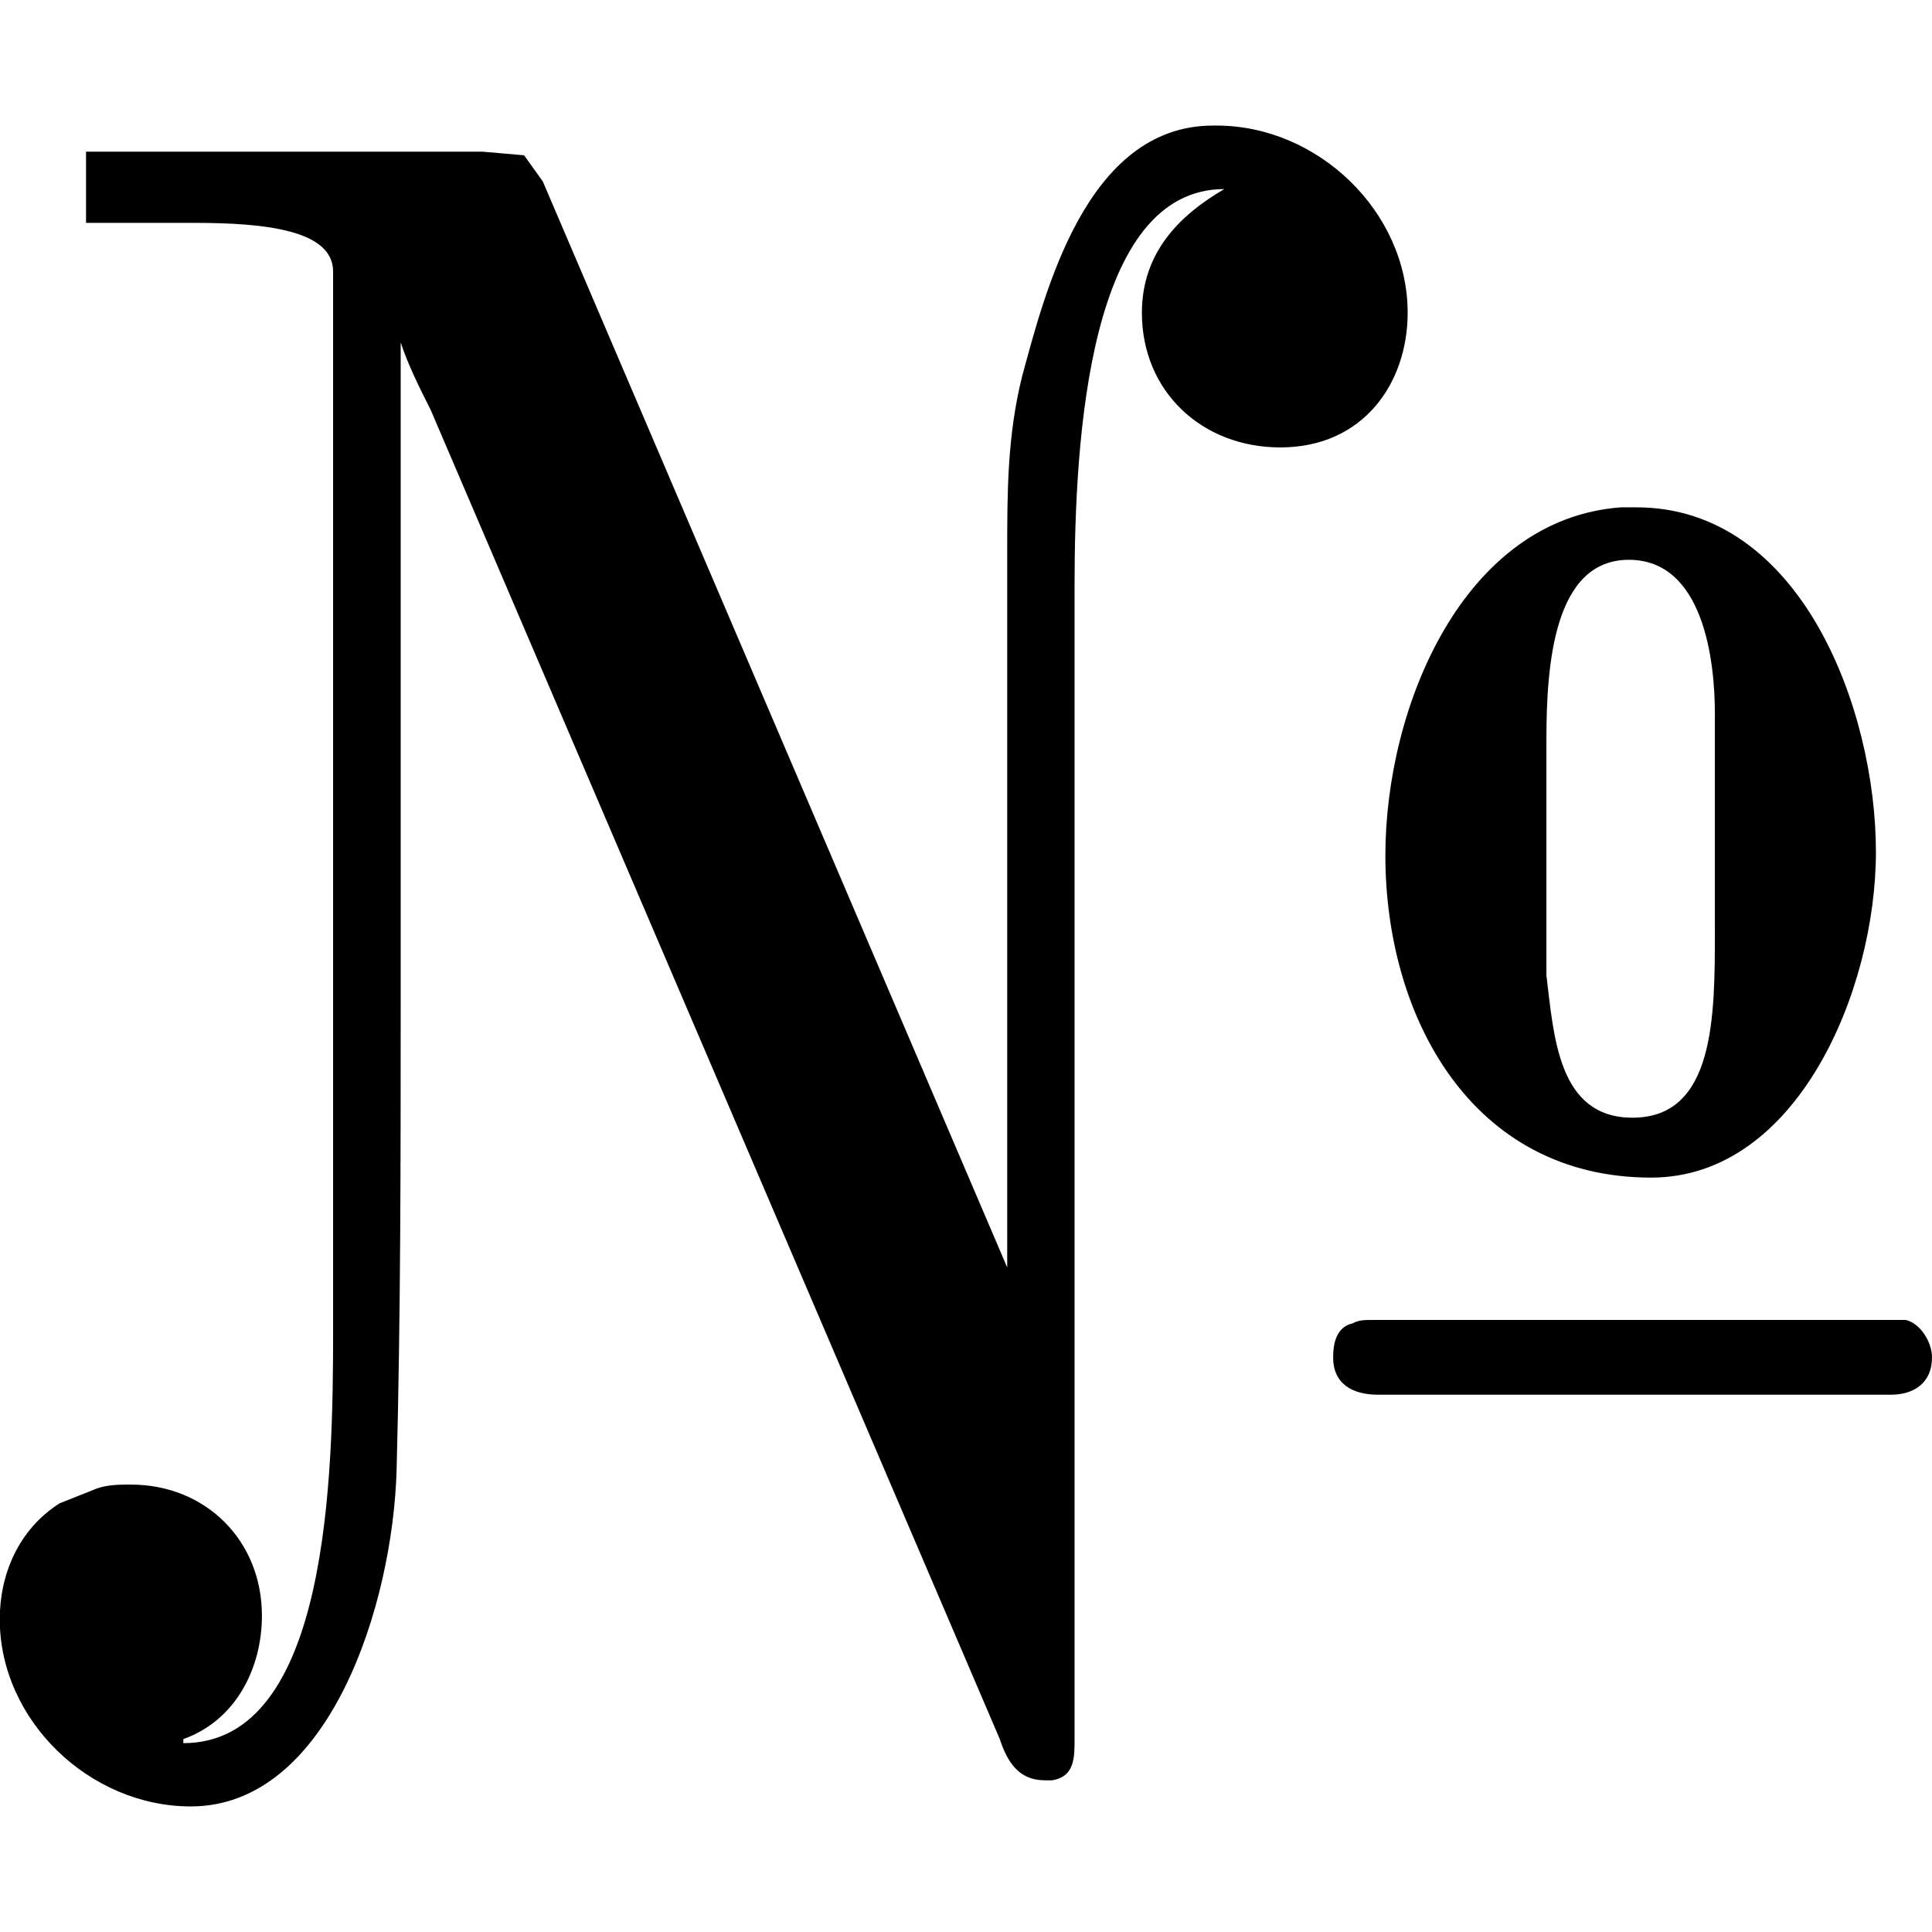 <?xml version="1.0" encoding="UTF-8" standalone="no"?>
<svg
   xmlns:dc="http://purl.org/dc/elements/1.1/"
   xmlns:cc="http://creativecommons.org/ns#"
   xmlns:rdf="http://www.w3.org/1999/02/22-rdf-syntax-ns#"
   xmlns:svg="http://www.w3.org/2000/svg"
   xmlns="http://www.w3.org/2000/svg"
   xmlns:xlink="http://www.w3.org/1999/xlink"
   xmlns:sodipodi="http://sodipodi.sourceforge.net/DTD/sodipodi-0.dtd"
   xmlns:inkscape="http://www.inkscape.org/namespaces/inkscape"
   width="64px"
   height="64px"
   viewBox="0 0 8.062 7.016"
   version="1.1"
   id="svg17"
   sodipodi:docname="temp.svg">
  <sodipodi:namedview
     pagecolor="#ffffff"
     bordercolor="#666666"
     borderopacity="1"
     objecttolerance="10"
     gridtolerance="10"
     guidetolerance="10"
     inkscape:pageopacity="0"
     inkscape:pageshadow="2"
     inkscape:window-width="640"
     inkscape:window-height="480"
     id="namedview19" />
  <defs
     id="defs10">
    <g
       id="g8">
      <symbol
         overflow="visible"
         id="glyph0-0">
        <path
           style="stroke:none"
           d=""
           id="path2" />
      </symbol>
      <symbol
         overflow="visible"
         id="glyph0-1">
        <path
           style="stroke:none"
           d="M 4.719,-2.156 2.781,-6.688 2.703,-6.797 2.531,-6.812 H 0.875 v 0.297 c 0.125,0 0.297,0 0.453,0 0.297,0 0.578,0.031 0.578,0.203 v 4.422 c 0,0.594 -0.016,1.719 -0.625,1.719 V -0.188 C 1.5,-0.266 1.609,-0.484 1.609,-0.703 1.609,-1.016 1.375,-1.25 1.062,-1.25 c -0.047,0 -0.094,0 -0.141,0.016 l -0.156,0.062 c -0.172,0.109 -0.25,0.297 -0.25,0.484 0,0.422 0.375,0.781 0.797,0.781 0.578,0 0.844,-0.844 0.859,-1.406 C 2.188,-1.953 2.188,-2.609 2.188,-3.25 v -2.766 c 0.031,0.094 0.078,0.188 0.125,0.281 l 2.375,5.547 c 0.031,0.094 0.078,0.172 0.188,0.172 H 4.906 C 5,-0.031 5,-0.109 5,-0.188 V -5 c 0,-0.625 0.062,-1.656 0.625,-1.656 -0.188,0.109 -0.344,0.266 -0.344,0.516 0,0.328 0.25,0.562 0.578,0.562 0.344,0 0.531,-0.266 0.531,-0.562 0,-0.422 -0.375,-0.781 -0.797,-0.781 H 5.578 c -0.531,0 -0.703,0.703 -0.797,1.047 -0.062,0.25 -0.062,0.484 -0.062,0.734 z m 2.562,-3.172 C 6.625,-5.281 6.297,-4.5 6.297,-3.875 c 0,0.672 0.359,1.344 1.109,1.344 0.609,0 0.938,-0.781 0.938,-1.359 0,-0.594 -0.312,-1.438 -1,-1.438 z M 6.969,-3.375 v -0.984 c 0,-0.312 0.031,-0.75 0.344,-0.75 0.312,0 0.359,0.422 0.359,0.641 v 0.906 c 0,0.359 0,0.781 -0.344,0.781 C 7.016,-2.781 7,-3.125 6.969,-3.375 Z m -0.812,1.453 c -0.062,0.016 -0.078,0.078 -0.078,0.141 0,0.109 0.078,0.156 0.188,0.156 H 8.406 c 0.094,0 0.172,-0.047 0.172,-0.156 0,-0.062 -0.047,-0.141 -0.109,-0.156 H 6.25 c -0.047,0 -0.062,0 -0.094,0.016 z m 0,0"
           id="path5" />
      </symbol>
    </g>
  </defs>
  <g
     id="surface1"
     transform="translate(-149.228,-127.843)">
    <g
       style="fill:#000000;fill-opacity:1"
       id="g14">
      <use
         xlink:href="#glyph0-1"
         x="148.712"
         y="134.765"
         id="use12"
         width="100%"
         height="100%" />
    </g>
  </g>
</svg>
